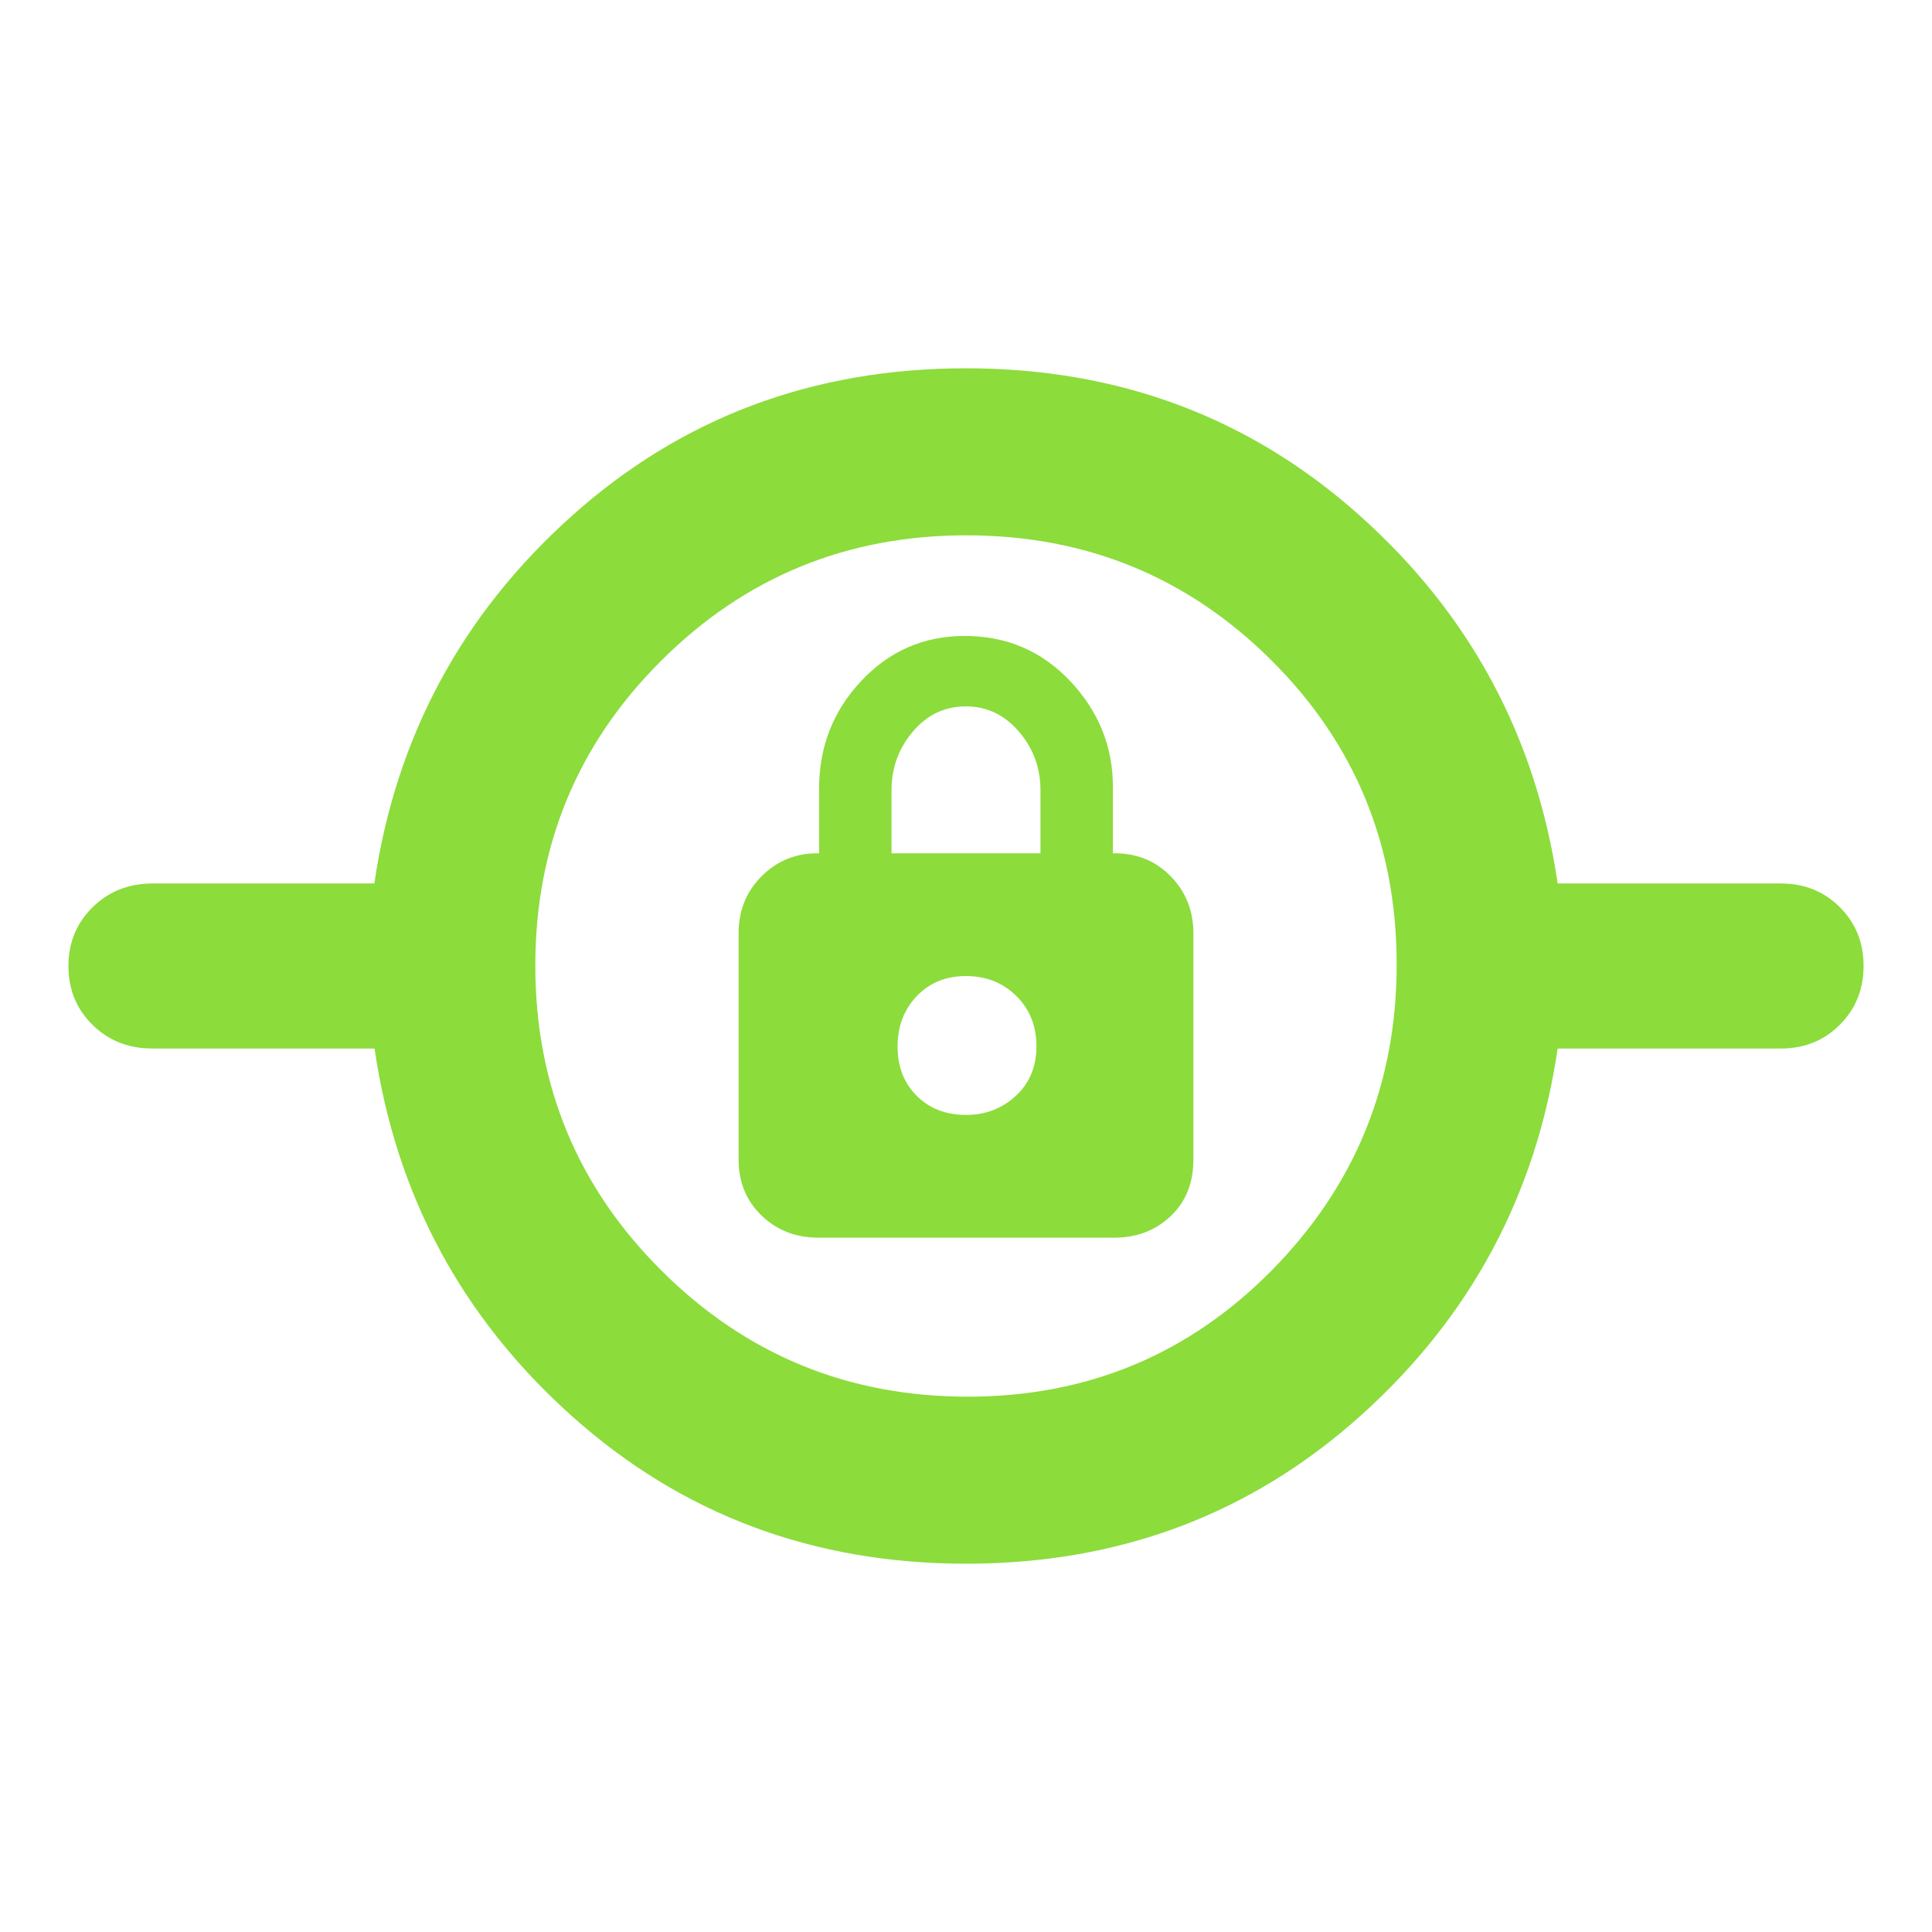 <svg xmlns="http://www.w3.org/2000/svg" height="48" viewBox="0 -960 960 960" width="48"><path fill="rgb(140, 220, 60)" d="M480.03-183Q366-183 284-256.5T186.11-439H75.66q-17.78 0-29.72-11.78Q34-462.55 34-479.96q0-17.42 12-29.23Q58.01-521 75.75-521H186q16-109 97.97-182.5 81.96-73.5 196-73.5Q594-777 676-703.5T773.99-521H885q17.42 0 29.21 11.78Q926-497.45 926-480.04t-11.79 29.23Q902.42-439 885-439H773.99Q758-330 676.03-256.5q-81.96 73.5-196 73.5Zm.81-83Q570-266 632-328.84t62-152Q694-570 631.65-632q-62.34-62-151.5-62t-151.66 62.35Q266-569.31 266-480.15t62.84 151.66q62.84 62.49 152 62.49Zm-74.13-79h146.84q16.87 0 28.16-10.7Q593-366.41 593-383.97v-112.14q0-16.89-11.21-28.39T554-536h-1v-33q0-30-21.17-52.5T479.37-644Q449-644 428-621.71q-21 22.3-21 53.71v32h-1q-16.15 0-27.58 11.42Q367-513.17 367-496.25v112.34Q367-367 378.42-356q11.41 11 28.29 11ZM480-406q-15 0-24.5-9.5T446-440q0-15 9.5-25t24.5-10q15 0 25 9.88 10 9.89 10 25 0 15.12-10.22 24.62Q494.57-406 480-406Zm-37-130v-31.37q0-16.63 10.6-29.13t26.28-12.5q15.67 0 26.39 12.5Q517-584 517-567.37V-536h-74Zm37 96Z"/></svg>